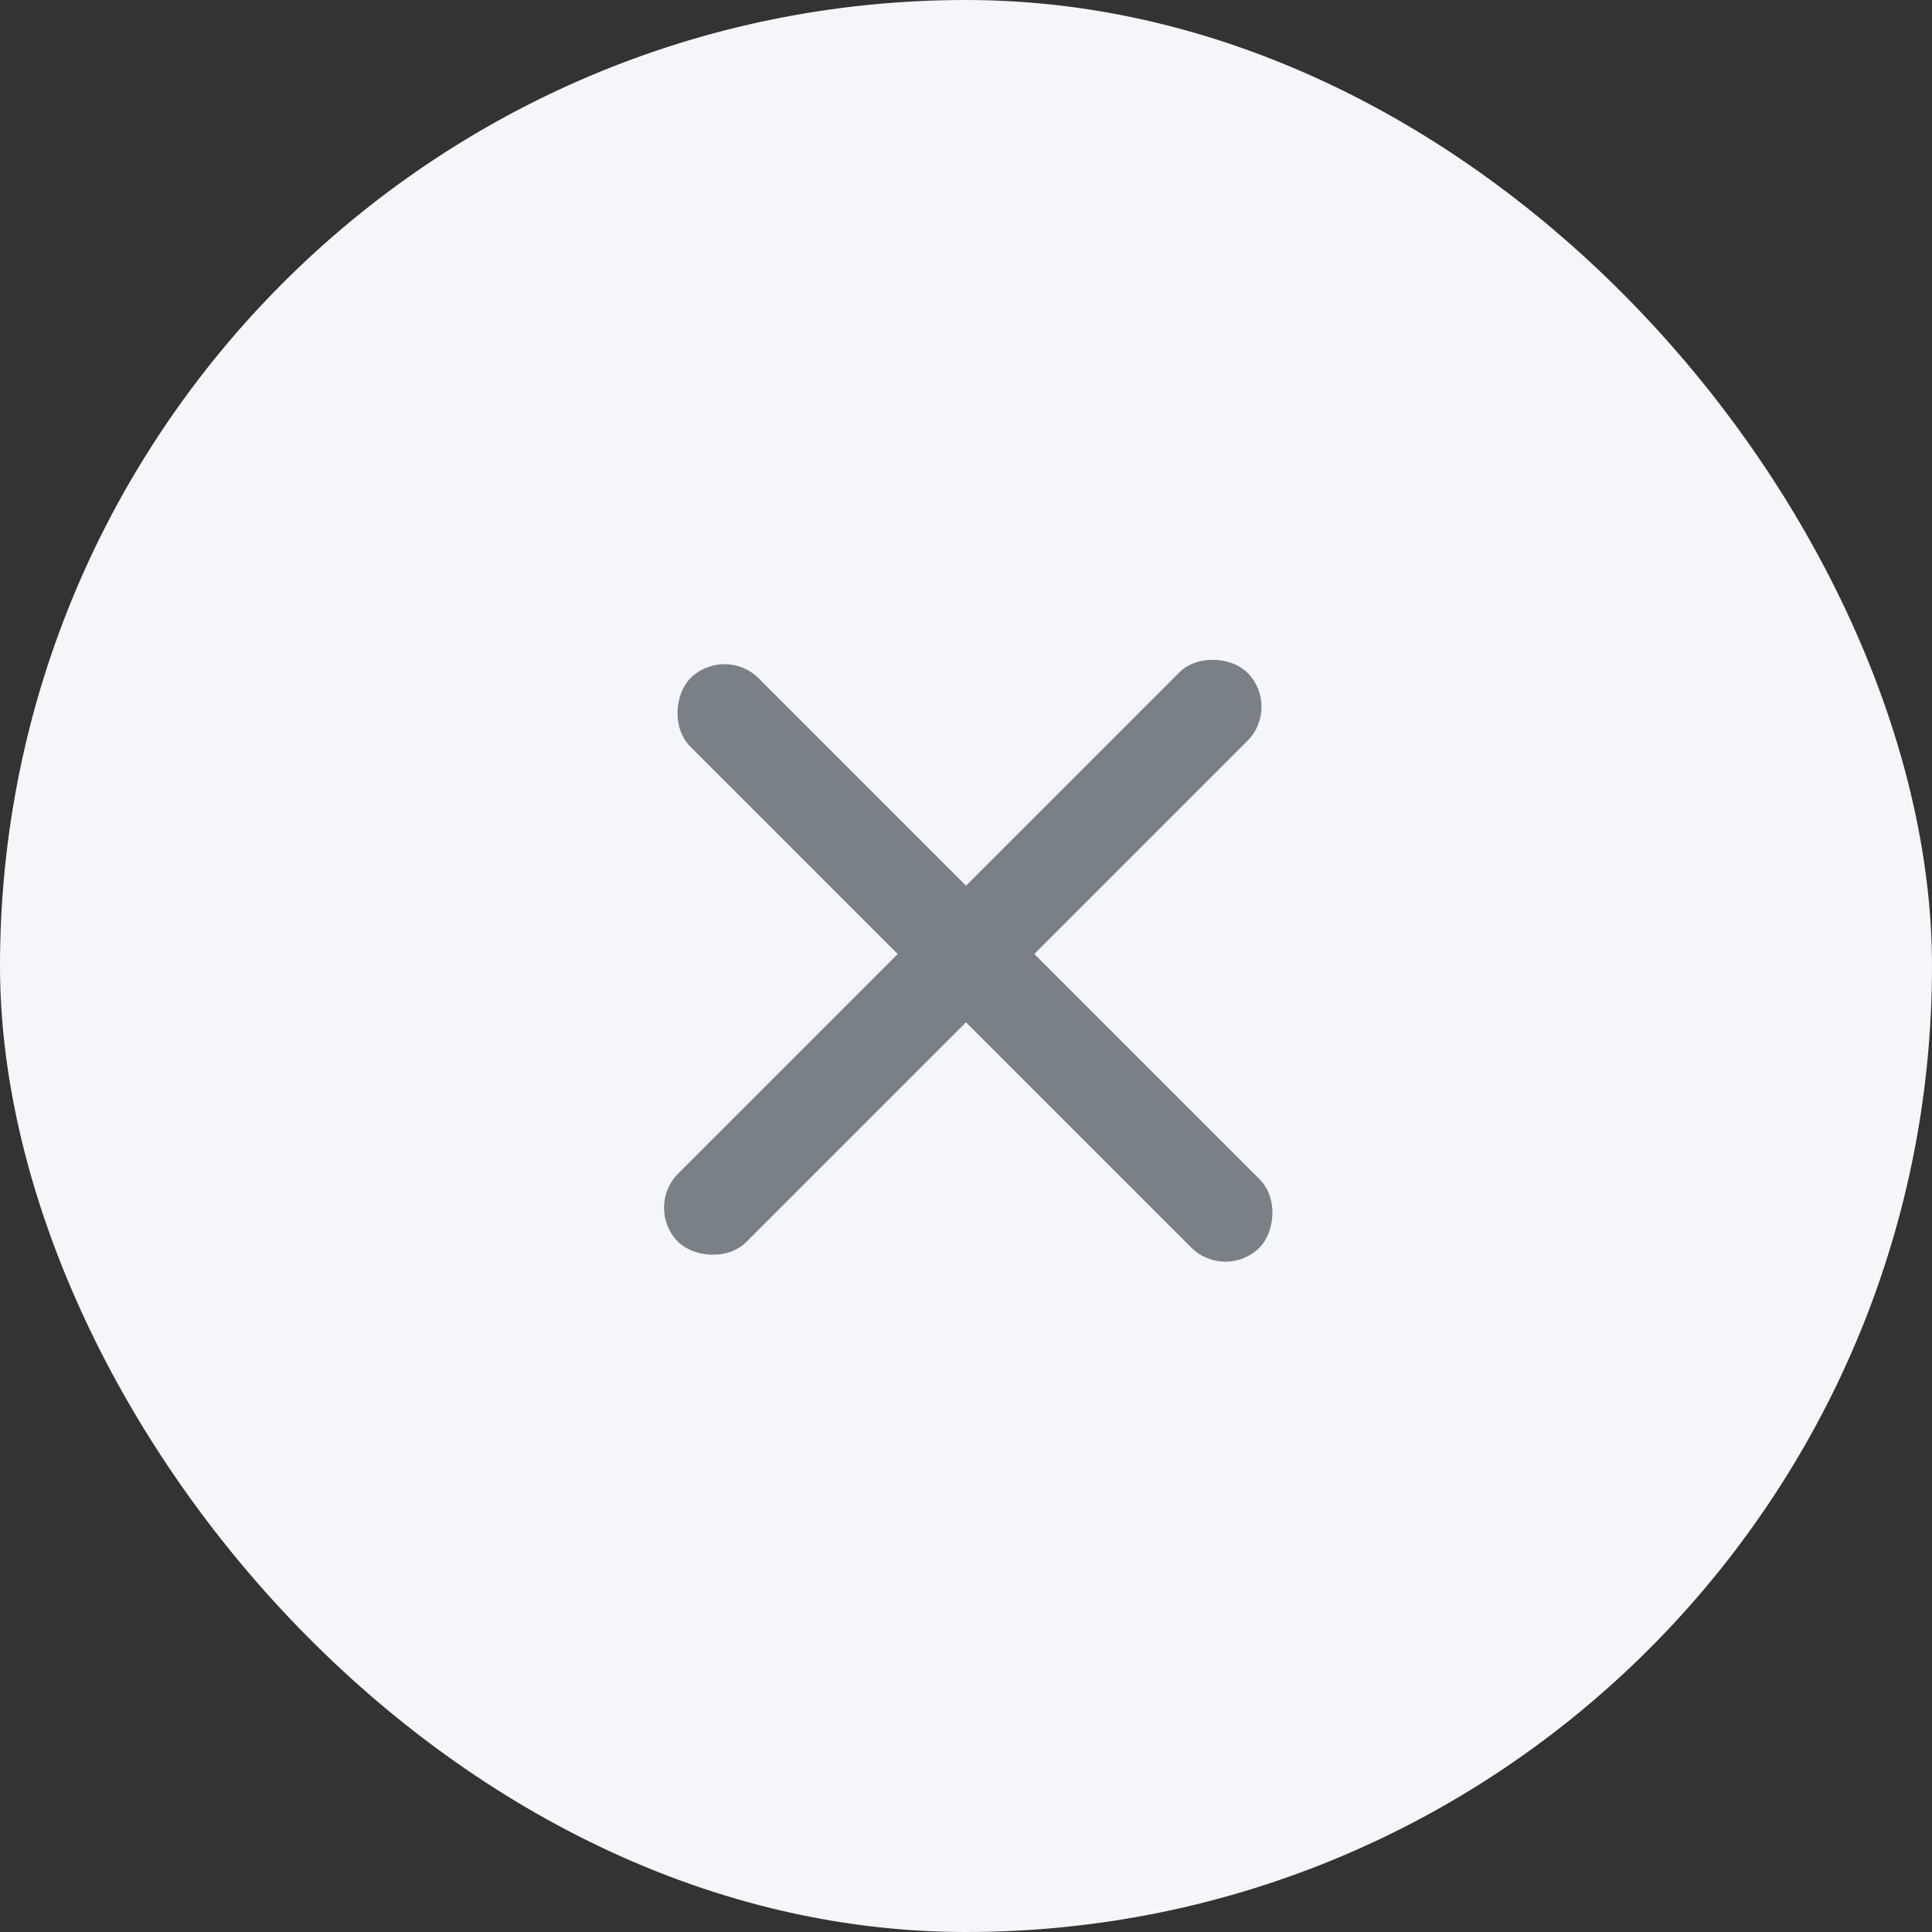 <svg width="36" height="36" viewBox="0 0 36 36" fill="none" xmlns="http://www.w3.org/2000/svg">
<rect x="0" y="0" width="36" height="36" fill="#333333" stroke="none"/>
<rect width="36" height="36" rx="18" fill="#F4F6F9"/>
<rect x="13.5" y="12.003" width="15" height="1.8" rx="0.9" transform="rotate(45 13.5 12.003)" fill="#798087"/>
<rect x="12" y="22.504" width="15" height="1.8" rx="0.9" transform="rotate(-45 12 22.504)" fill="#798087"/>
</svg>
